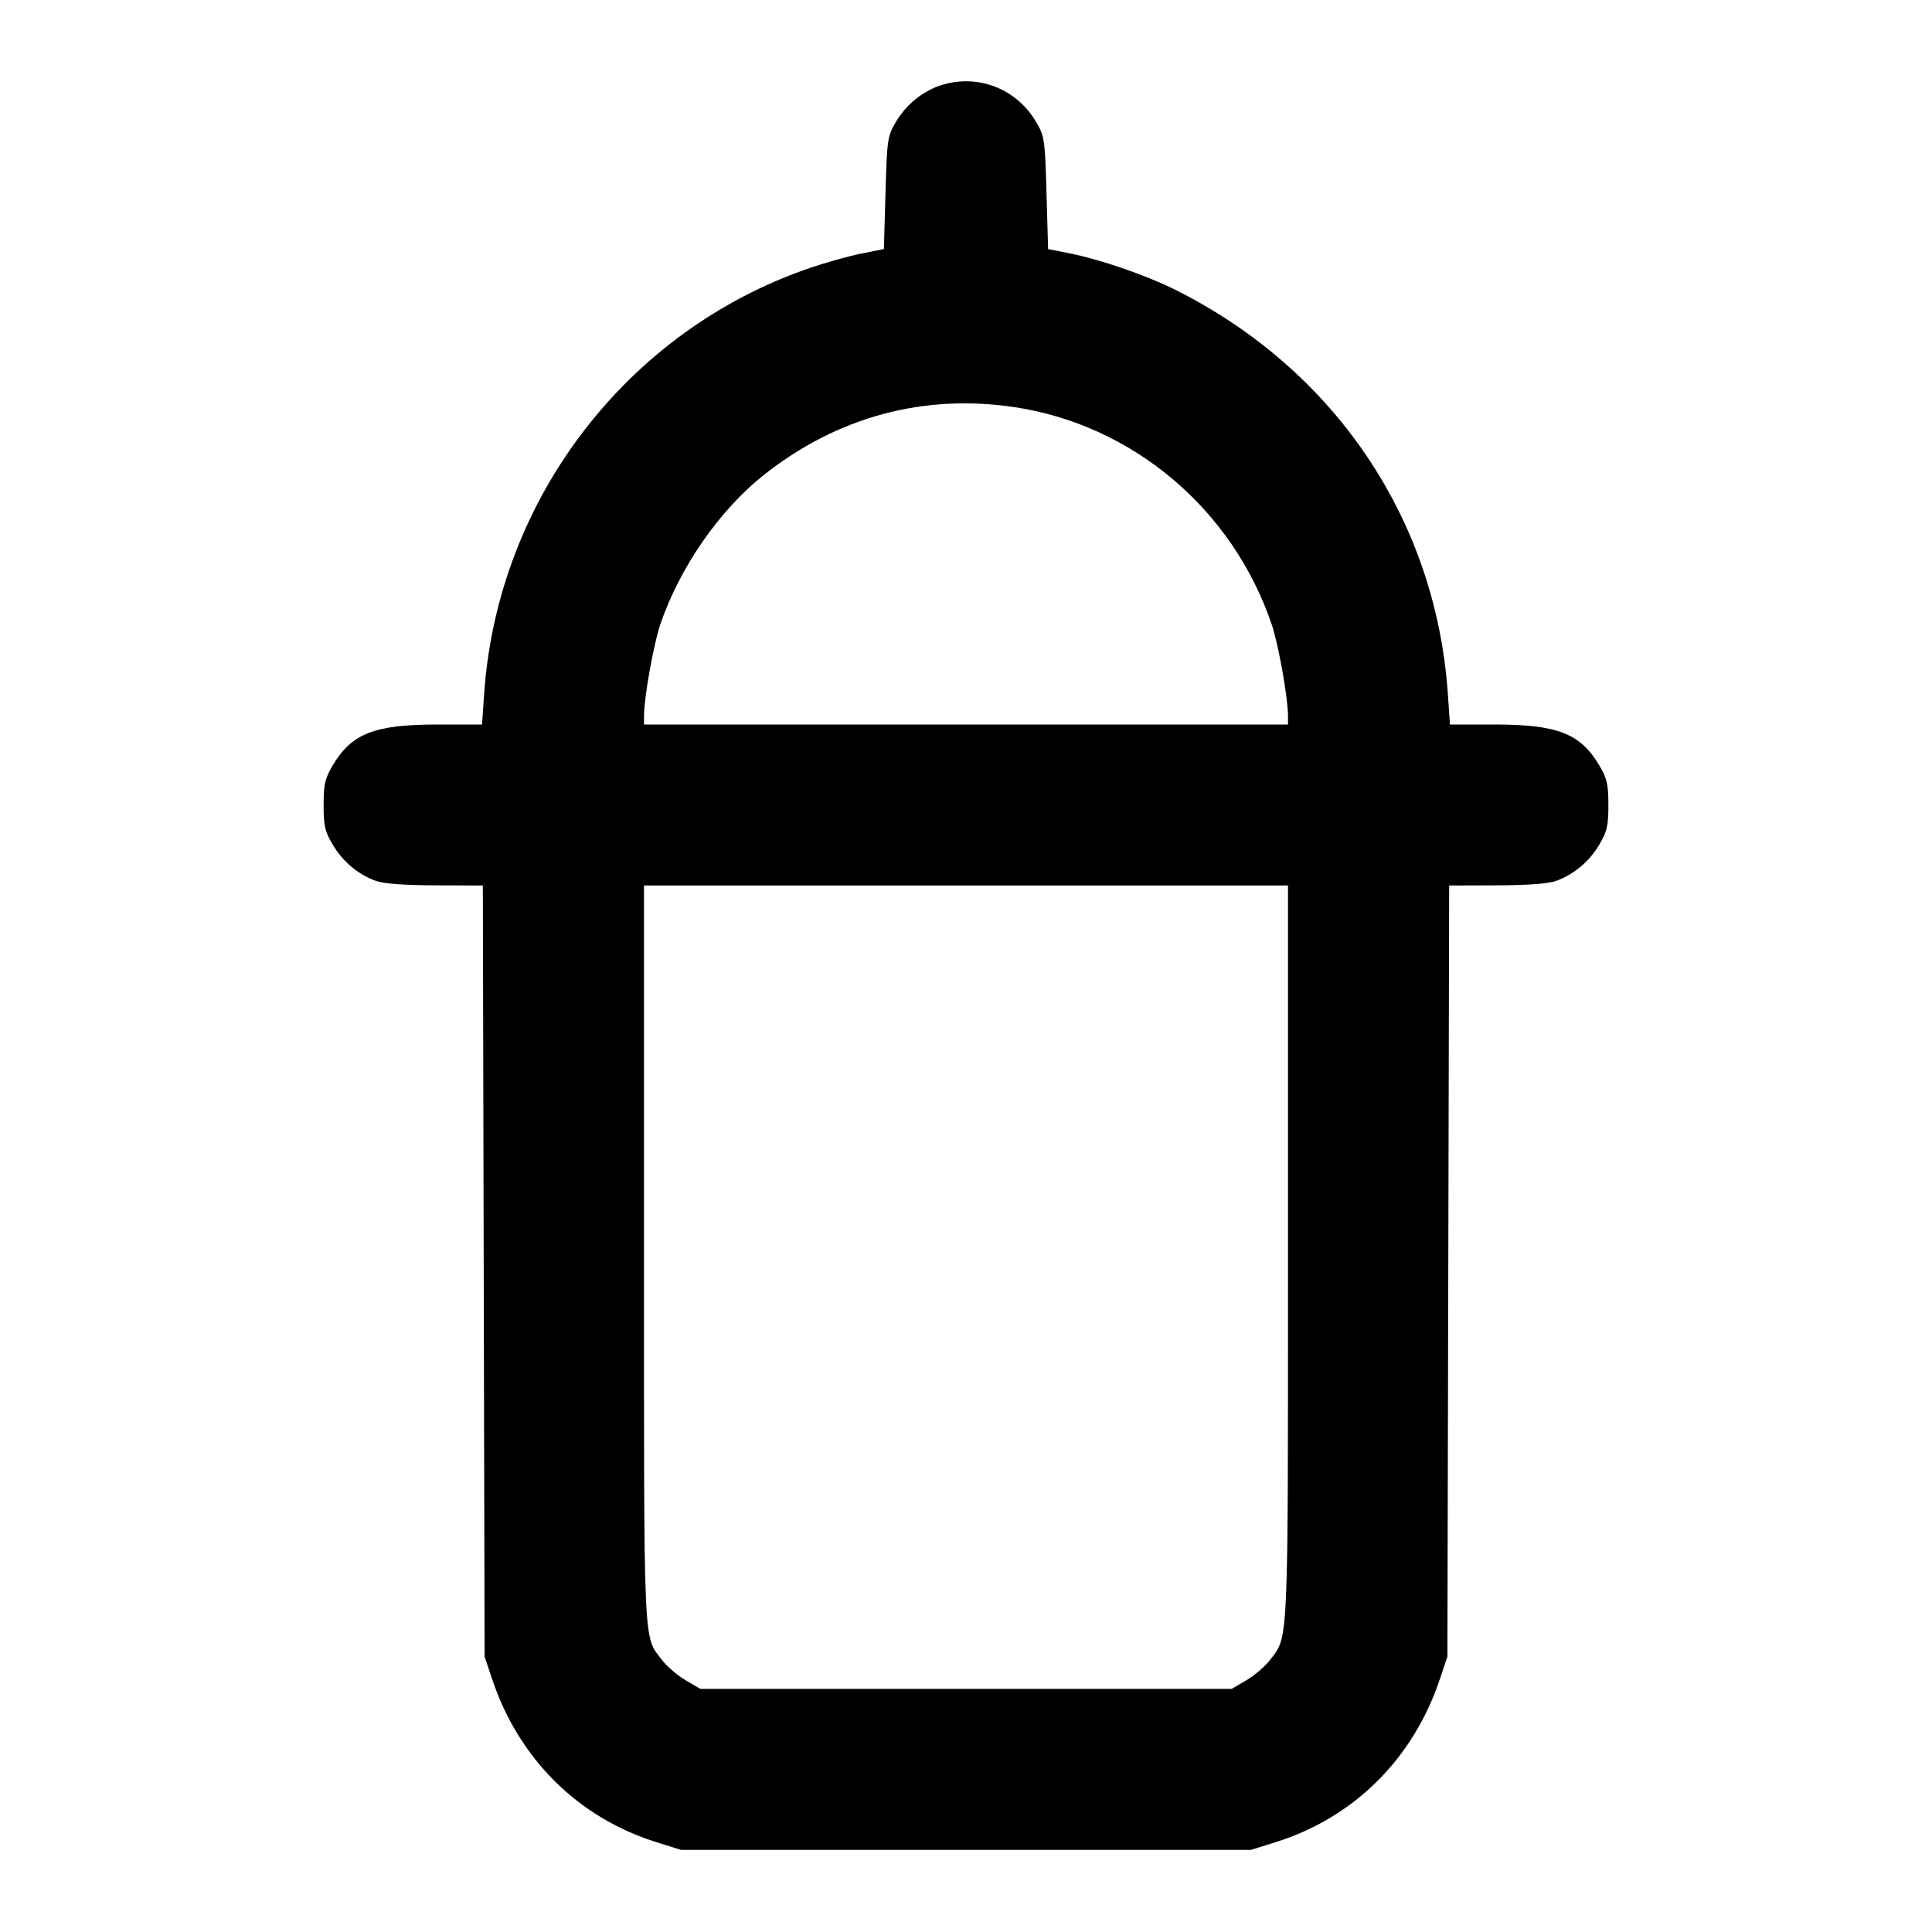<svg xmlns="http://www.w3.org/2000/svg" width="24" height="24" viewBox="0 0 24 24" fill="none" stroke="currentColor" stroke-width="2" stroke-linecap="round" stroke-linejoin="round"><path d="M11.695 1.057 C 11.466 1.129,11.256 1.299,11.128 1.516 C 11.025 1.692,11.019 1.730,11.000 2.397 L 10.980 3.094 10.700 3.150 C 10.546 3.180,10.258 3.261,10.060 3.329 C 7.789 4.105,6.184 6.200,6.015 8.610 L 5.988 9.000 5.440 9.000 C 4.649 9.000,4.366 9.111,4.128 9.516 C 4.037 9.672,4.020 9.746,4.020 10.000 C 4.020 10.256,4.036 10.328,4.131 10.489 C 4.256 10.702,4.449 10.864,4.670 10.943 C 4.768 10.978,5.023 10.997,5.409 10.998 L 5.998 11.000 6.009 15.790 L 6.020 20.580 6.114 20.860 C 6.446 21.851,7.184 22.582,8.160 22.886 L 8.460 22.980 12.000 22.980 L 15.540 22.980 15.840 22.886 C 16.816 22.582,17.554 21.851,17.886 20.860 L 17.980 20.580 17.991 15.790 L 18.002 11.000 18.591 10.998 C 18.977 10.997,19.232 10.978,19.330 10.943 C 19.551 10.864,19.744 10.702,19.869 10.489 C 19.964 10.328,19.980 10.256,19.980 10.000 C 19.980 9.746,19.963 9.672,19.872 9.516 C 19.634 9.111,19.351 9.000,18.560 9.000 L 18.012 9.000 17.985 8.610 C 17.833 6.439,16.568 4.575,14.580 3.590 C 14.230 3.417,13.666 3.223,13.300 3.150 L 13.020 3.094 13.000 2.397 C 12.981 1.730,12.975 1.692,12.872 1.516 C 12.628 1.101,12.150 0.915,11.695 1.057 M12.605 5.058 C 14.074 5.280,15.310 6.324,15.797 7.755 C 15.881 8.002,15.999 8.665,16.000 8.890 L 16.000 9.000 12.000 9.000 L 8.000 9.000 8.000 8.890 C 8.001 8.665,8.119 8.002,8.203 7.755 C 8.444 7.048,8.937 6.337,9.490 5.899 C 10.402 5.178,11.475 4.888,12.605 5.058 M16.000 15.554 C 16.000 20.497,16.008 20.318,15.779 20.618 C 15.718 20.698,15.585 20.813,15.484 20.872 L 15.300 20.980 12.000 20.980 L 8.700 20.980 8.516 20.872 C 8.415 20.813,8.284 20.700,8.225 20.623 C 7.989 20.314,8.000 20.557,8.000 15.575 L 8.000 11.000 12.000 11.000 L 16.000 11.000 16.000 15.554 " stroke="none" fill-rule="evenodd" fill="black"></path></svg>